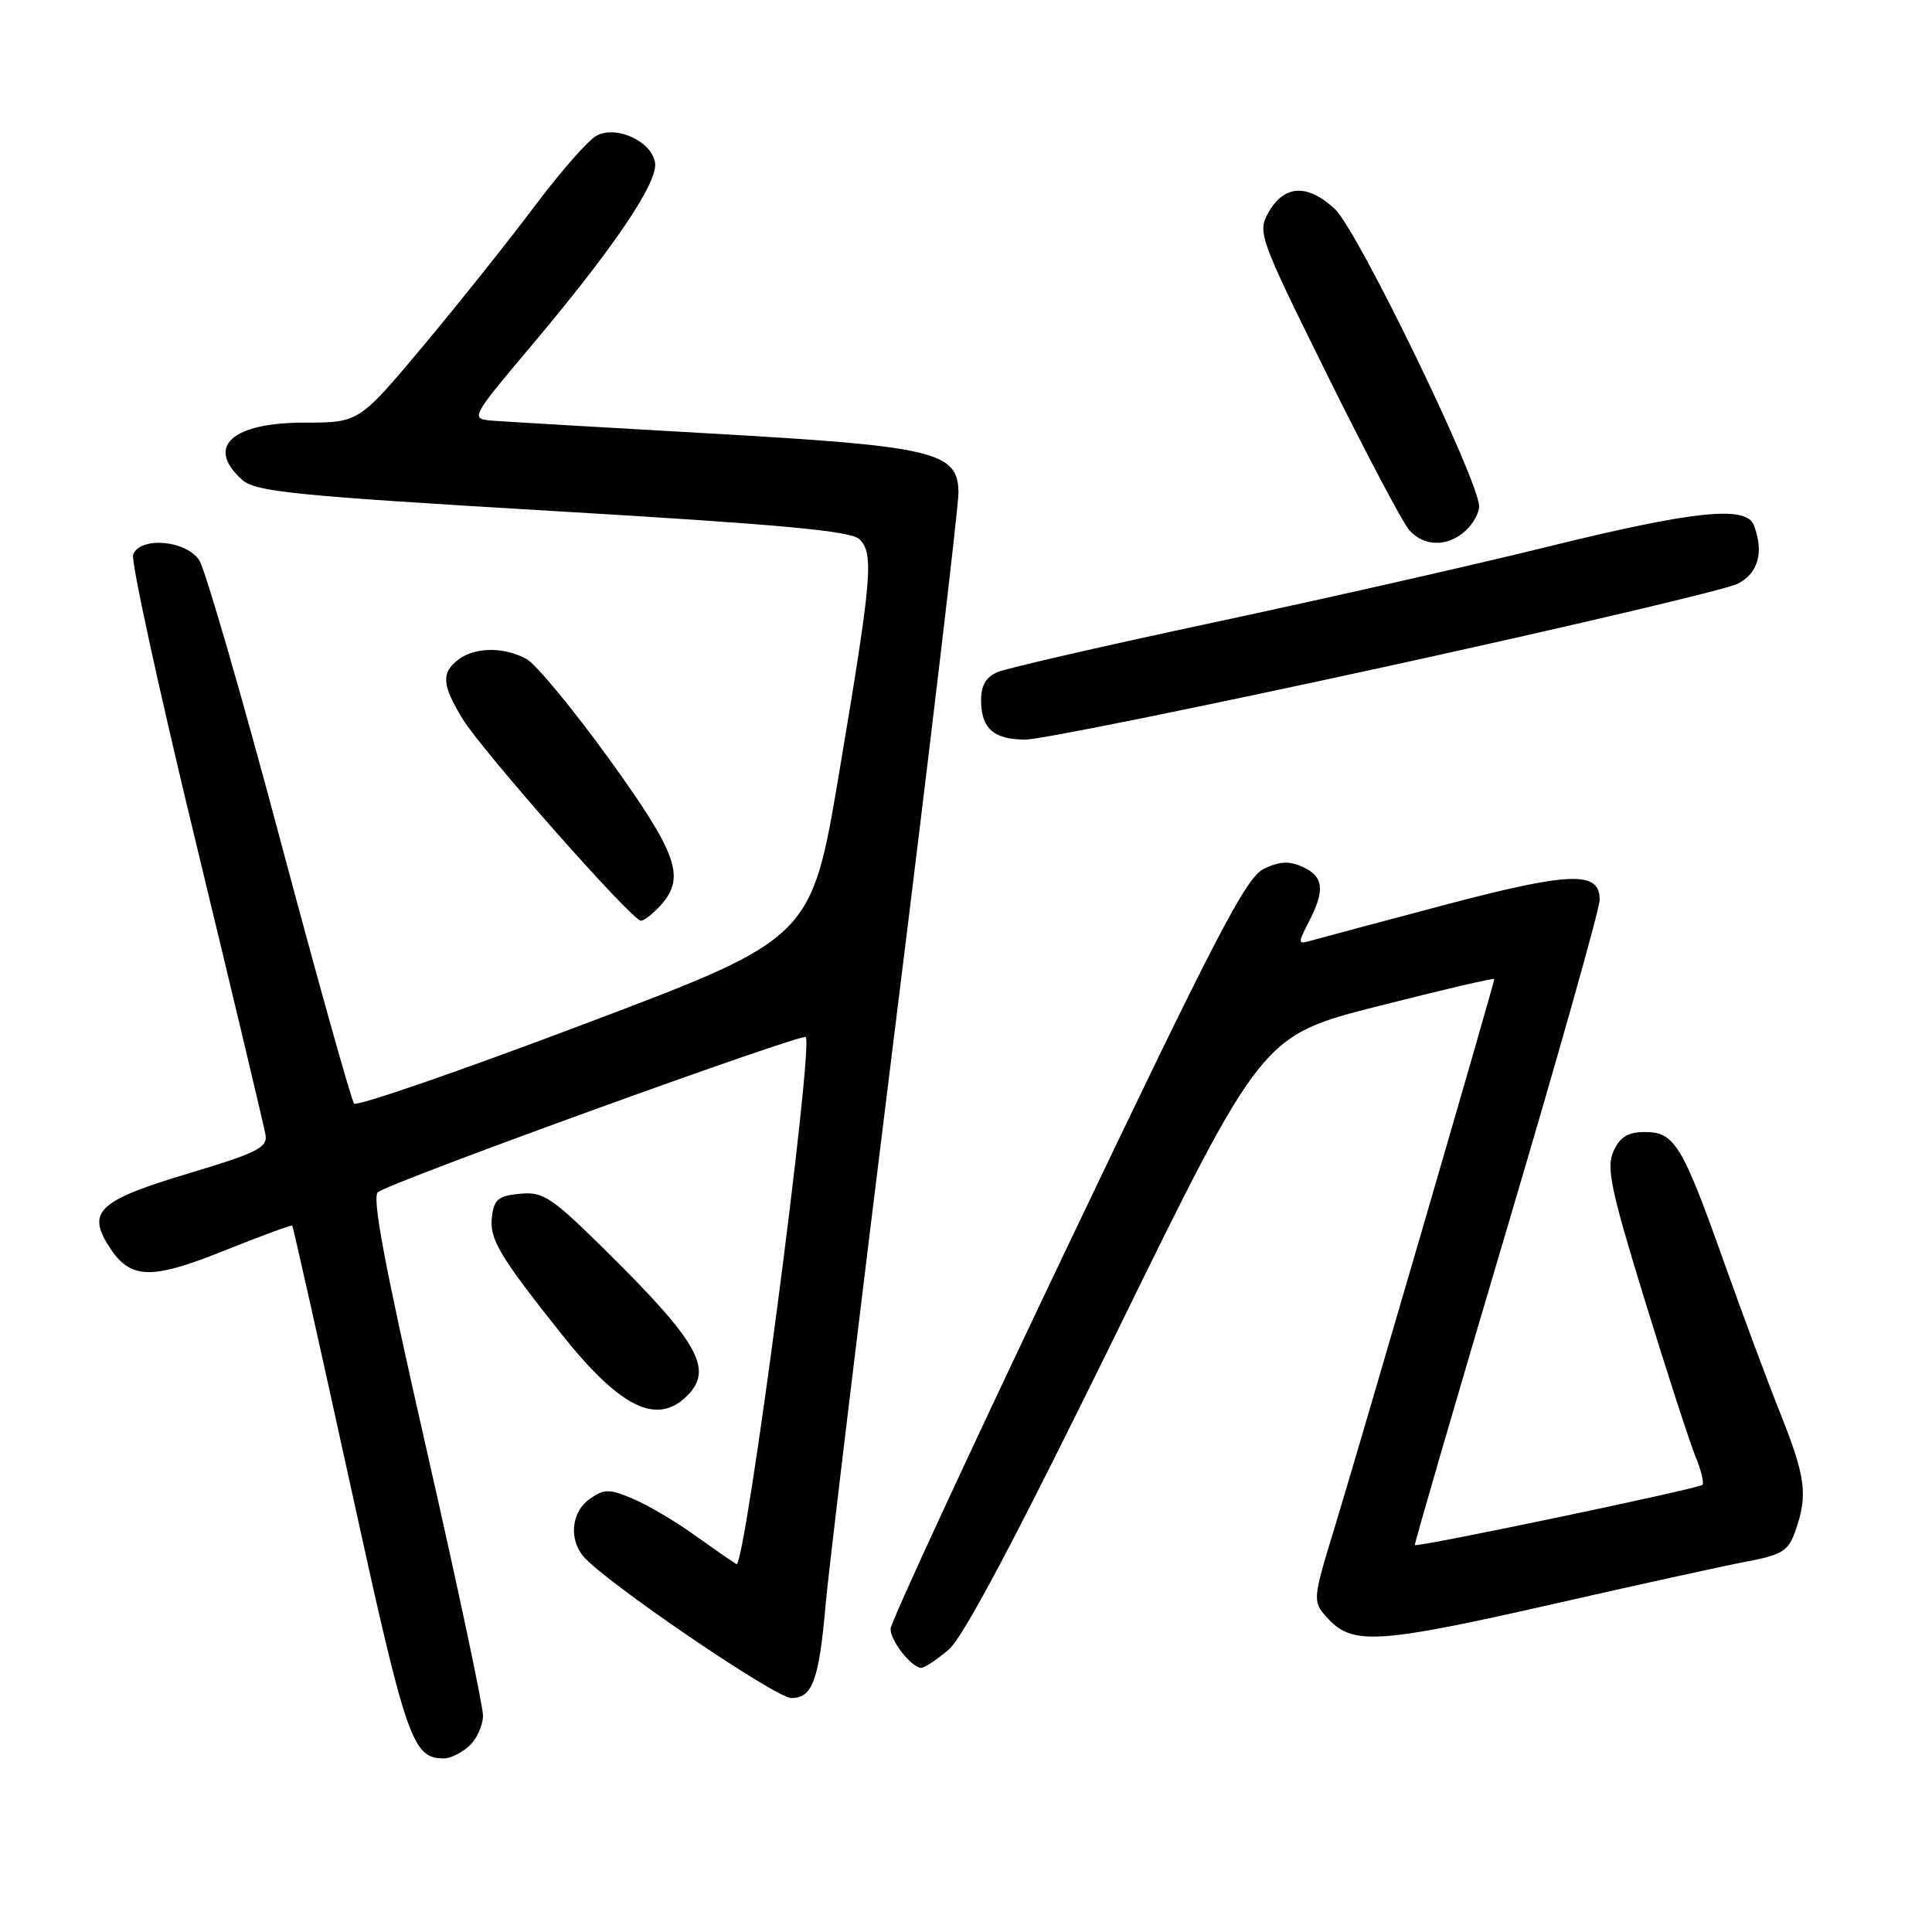<?xml version="1.0" encoding="UTF-8" standalone="no"?>
<!DOCTYPE svg PUBLIC "-//W3C//DTD SVG 1.1//EN" "http://www.w3.org/Graphics/SVG/1.1/DTD/svg11.dtd" >
<svg xmlns="http://www.w3.org/2000/svg" xmlns:xlink="http://www.w3.org/1999/xlink" version="1.1" viewBox="0 0 256 256">
 <g >
 <path fill="currentColor"
d=" M 62.17 231.35 C 63.18 230.43 64.00 228.62 64.00 227.32 C 64.00 226.01 60.61 210.04 56.46 191.81 C 50.92 167.47 49.23 158.48 50.10 157.94 C 52.91 156.20 106.23 136.90 106.76 137.42 C 107.86 138.53 98.74 207.96 97.58 207.26 C 96.99 206.90 94.43 205.12 91.89 203.31 C 89.36 201.50 85.71 199.36 83.79 198.56 C 80.72 197.27 80.05 197.28 78.15 198.61 C 75.76 200.28 75.34 203.80 77.25 206.17 C 79.81 209.36 102.75 225.00 104.86 225.00 C 107.66 225.00 108.53 222.62 109.41 212.50 C 109.80 208.10 113.91 173.96 118.55 136.64 C 123.20 99.31 127.00 67.22 127.00 65.33 C 127.00 59.86 123.93 59.13 94.15 57.44 C 80.04 56.64 67.09 55.88 65.38 55.75 C 62.25 55.50 62.25 55.50 70.67 45.50 C 81.42 32.72 87.17 24.19 86.80 21.58 C 86.39 18.75 81.68 16.56 79.04 17.98 C 77.94 18.57 74.27 22.75 70.88 27.27 C 67.49 31.80 60.86 40.11 56.15 45.75 C 47.57 56.00 47.57 56.00 40.36 56.00 C 30.72 56.00 27.22 59.17 32.04 63.54 C 33.85 65.17 38.55 65.65 73.27 67.71 C 103.66 69.50 112.78 70.35 113.89 71.46 C 115.82 73.39 115.54 76.54 111.19 102.42 C 107.50 124.33 107.50 124.33 77.53 135.65 C 61.05 141.88 47.28 146.64 46.92 146.23 C 46.56 145.83 42.12 129.97 37.06 111.00 C 32.00 92.03 27.20 75.49 26.41 74.25 C 24.68 71.58 18.58 71.05 17.64 73.49 C 17.33 74.30 21.08 91.52 25.98 111.74 C 30.87 131.96 35.02 149.36 35.19 150.42 C 35.45 152.06 33.96 152.80 25.09 155.45 C 13.37 158.95 11.61 160.46 14.18 164.74 C 17.08 169.56 19.70 169.73 29.63 165.75 C 34.51 163.79 38.60 162.29 38.72 162.40 C 38.84 162.51 42.28 177.85 46.36 196.48 C 53.89 230.88 54.61 233.00 58.86 233.00 C 59.68 233.00 61.17 232.26 62.17 231.35 Z  M 125.68 218.61 C 127.63 216.98 134.62 203.77 147.88 176.73 C 167.23 137.23 167.23 137.23 182.61 133.32 C 191.08 131.16 198.00 129.55 198.00 129.73 C 198.00 130.27 180.19 191.42 176.86 202.36 C 173.85 212.21 173.85 212.21 176.10 214.61 C 179.29 218.00 182.96 217.74 205.86 212.53 C 216.66 210.07 228.05 207.57 231.17 206.97 C 236.21 206.01 236.96 205.55 237.92 202.80 C 239.57 198.07 239.26 195.71 235.90 187.28 C 234.19 183.00 230.80 173.88 228.36 167.01 C 222.90 151.68 221.88 150.00 217.96 150.00 C 215.72 150.00 214.66 150.64 213.80 152.53 C 212.82 154.69 213.42 157.57 217.94 172.28 C 220.86 181.75 223.86 191.03 224.63 192.90 C 225.40 194.78 225.83 196.51 225.58 196.75 C 225.08 197.26 187.71 205.08 187.47 204.73 C 187.39 204.60 192.85 185.82 199.62 163.00 C 206.39 140.18 211.94 120.50 211.96 119.27 C 212.03 115.36 208.14 115.49 191.26 119.95 C 182.59 122.25 174.68 124.36 173.68 124.65 C 171.96 125.15 171.95 125.01 173.43 122.14 C 175.60 117.94 175.40 116.14 172.61 114.87 C 170.81 114.05 169.54 114.12 167.44 115.14 C 165.09 116.29 161.07 124.03 141.33 165.42 C 128.50 192.32 118.00 215.01 118.00 215.84 C 118.00 217.45 120.81 221.00 122.08 221.00 C 122.50 221.00 124.12 219.93 125.68 218.61 Z  M 91.05 184.95 C 94.57 181.43 92.56 177.86 80.23 165.68 C 73.07 158.61 71.98 157.88 68.90 158.18 C 66.03 158.45 65.45 158.93 65.18 161.25 C 64.84 164.19 66.14 166.38 74.41 176.78 C 82.18 186.55 87.06 188.94 91.05 184.95 Z  M 87.51 119.99 C 90.89 116.26 89.81 113.18 80.70 100.55 C 75.95 93.98 71.04 88.04 69.79 87.34 C 66.82 85.69 62.96 85.72 60.75 87.39 C 58.45 89.14 58.55 90.74 61.26 95.20 C 63.81 99.42 83.75 122.00 84.92 122.00 C 85.34 122.00 86.51 121.09 87.51 119.99 Z  M 183.43 88.38 C 207.67 83.08 228.74 78.12 230.25 77.35 C 232.99 75.95 233.76 73.16 232.39 69.58 C 231.38 66.95 224.41 67.68 205.30 72.39 C 195.51 74.81 175.57 79.33 161.00 82.44 C 146.43 85.55 133.49 88.52 132.25 89.03 C 130.67 89.68 130.00 90.79 130.00 92.78 C 130.00 96.52 131.66 98.00 135.88 98.00 C 137.80 98.00 159.19 93.67 183.43 88.38 Z  M 194.17 70.35 C 195.18 69.43 196.00 67.97 195.99 67.10 C 195.98 63.65 179.88 30.47 176.87 27.69 C 173.21 24.30 170.14 24.48 168.06 28.19 C 166.61 30.78 166.87 31.50 175.87 49.69 C 180.99 60.03 185.88 69.29 186.74 70.25 C 188.71 72.45 191.80 72.49 194.17 70.35 Z "/>
</g>
</svg>